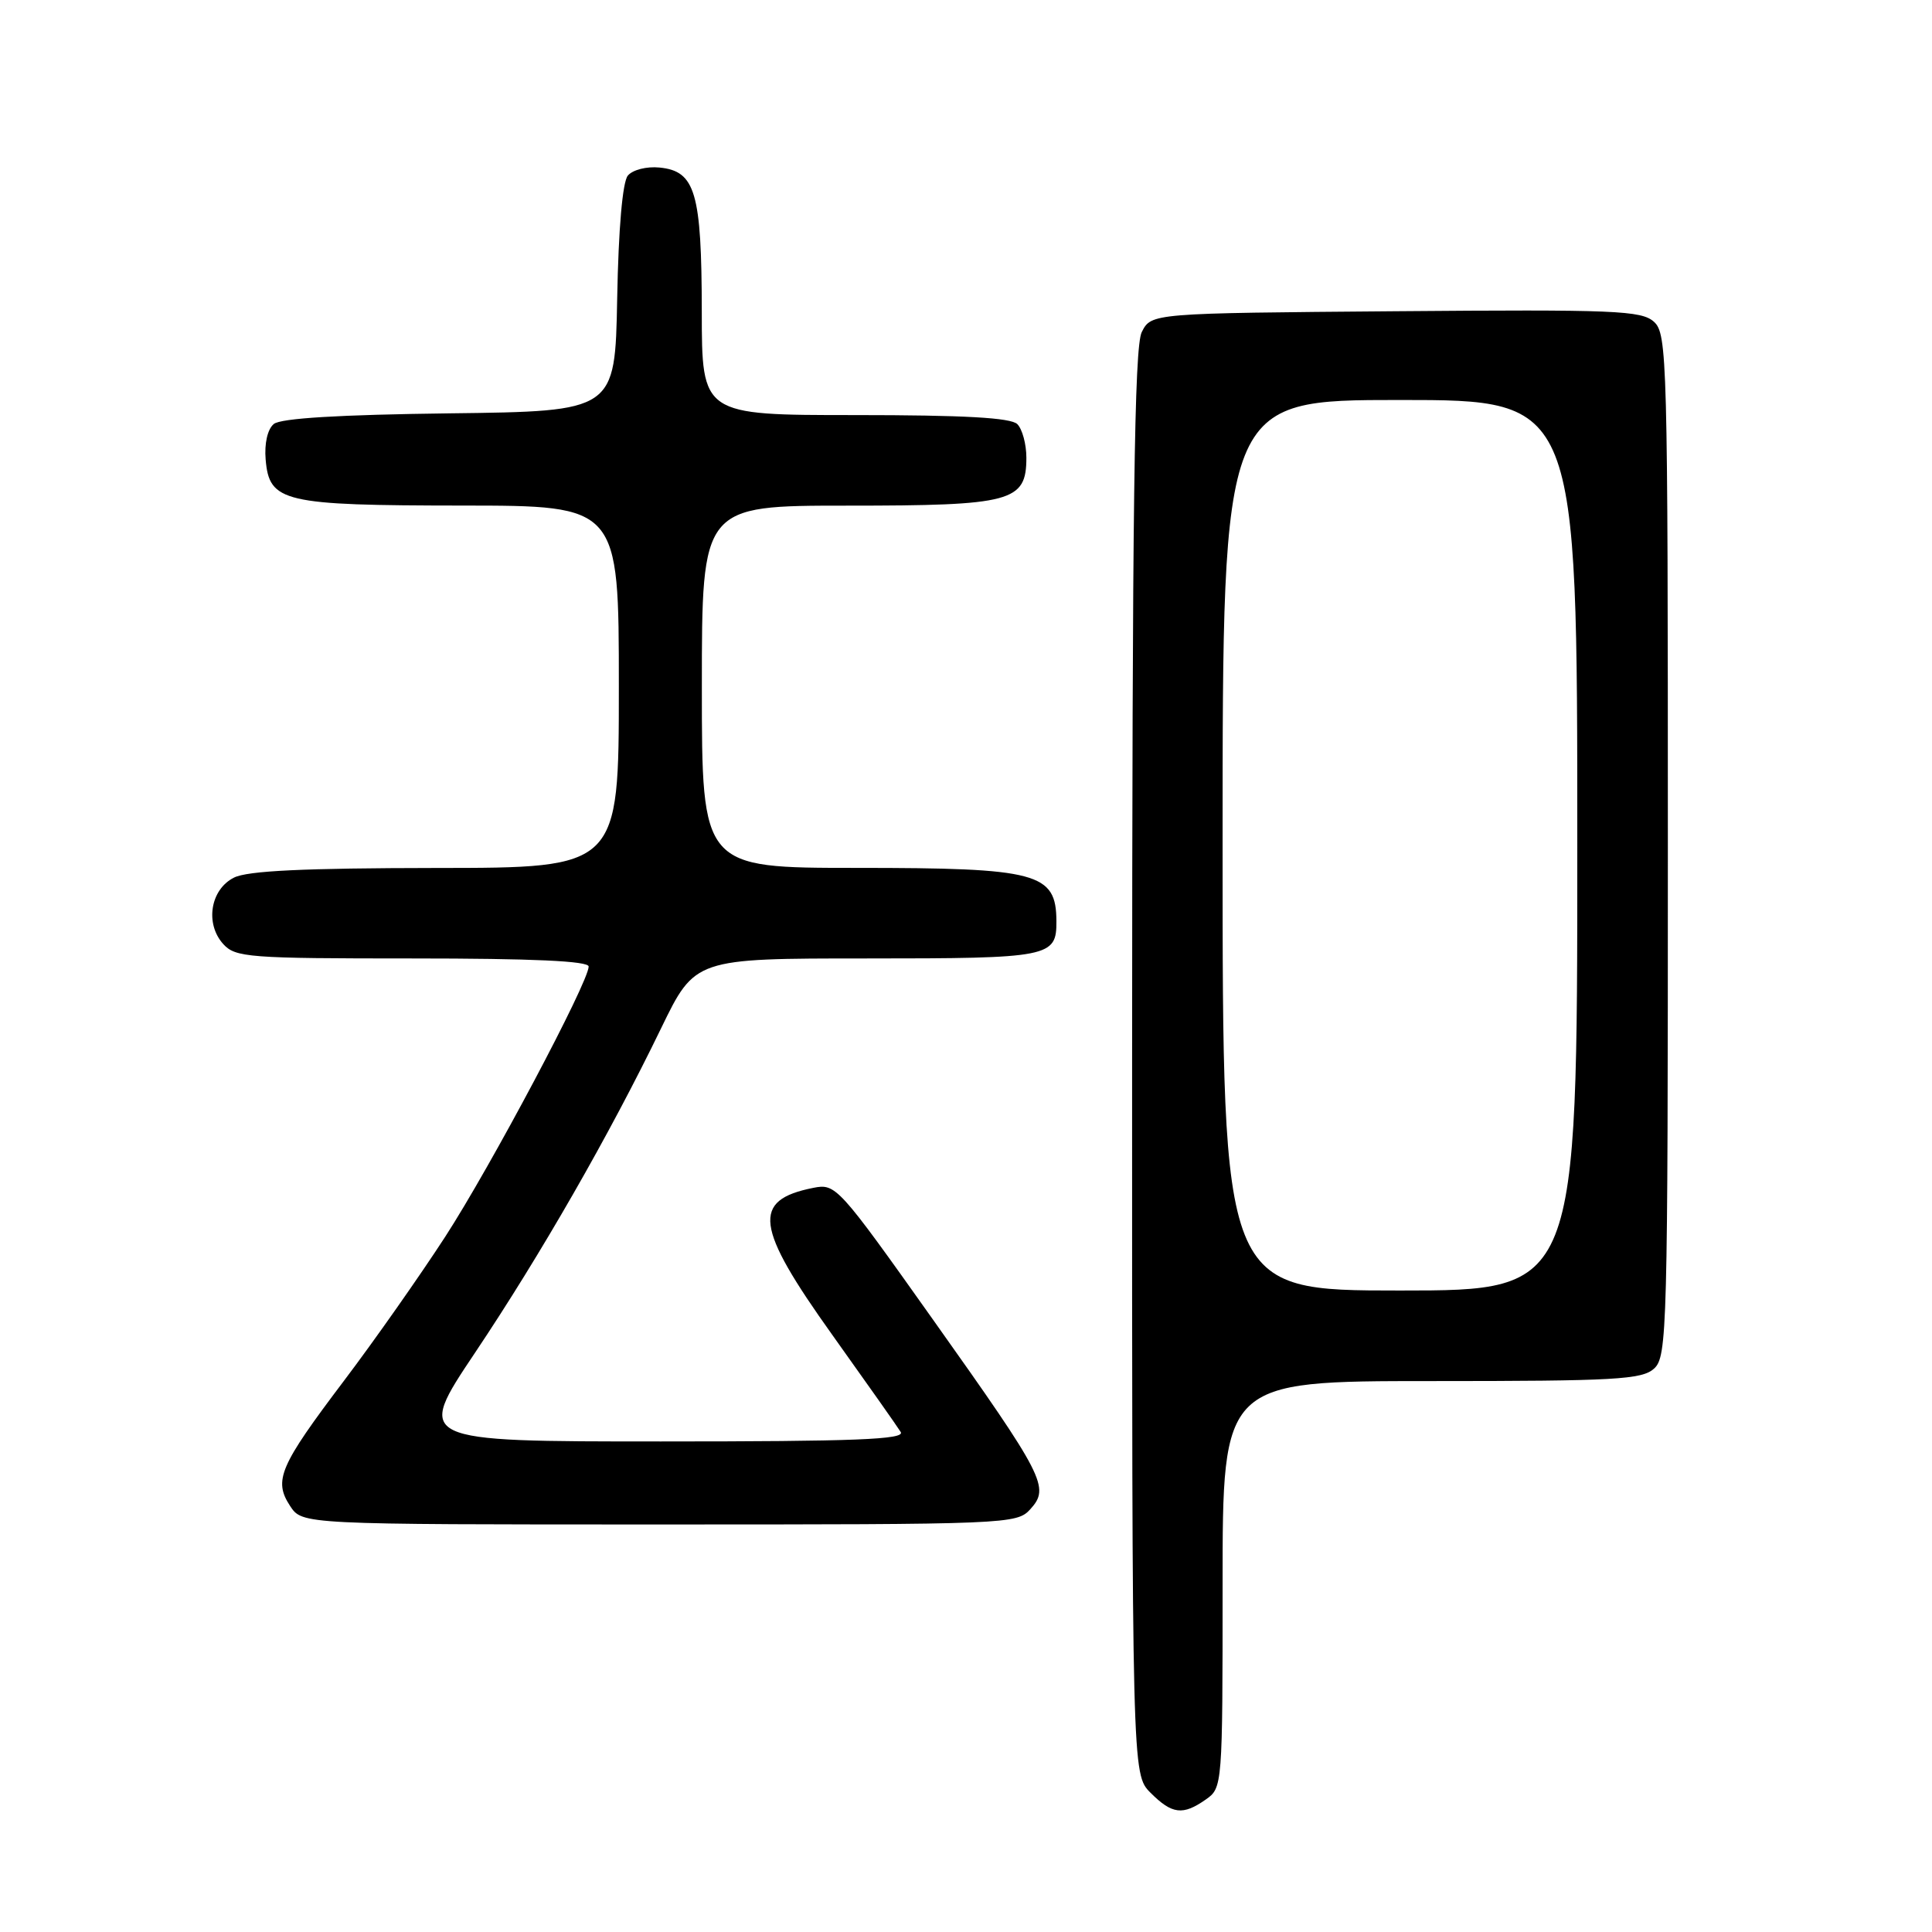 <?xml version="1.0" encoding="UTF-8" standalone="no"?>
<!DOCTYPE svg PUBLIC "-//W3C//DTD SVG 1.1//EN" "http://www.w3.org/Graphics/SVG/1.1/DTD/svg11.dtd" >
<svg xmlns="http://www.w3.org/2000/svg" xmlns:xlink="http://www.w3.org/1999/xlink" version="1.1" viewBox="0 0 256 256">
 <g >
 <path fill="currentColor"
d=" M 159.78 238.44 C 161.98 236.90 162.00 236.65 162.00 209.94 C 162.00 183.00 162.00 183.00 189.67 183.00 C 214.02 183.00 217.56 182.80 219.17 181.35 C 220.91 179.77 221.00 176.31 221.00 112.00 C 221.00 47.49 220.91 44.23 219.16 42.64 C 217.50 41.14 214.00 41.00 184.93 41.24 C 152.56 41.50 152.56 41.50 151.29 44.00 C 150.30 45.96 150.03 66.79 150.01 140.80 C 150.00 235.09 150.00 235.09 152.45 237.55 C 155.31 240.41 156.73 240.58 159.78 238.44 Z  M 136.53 199.97 C 139.14 197.09 138.43 195.71 123.65 174.89 C 111.05 157.13 110.75 156.80 107.75 157.40 C 99.58 159.03 100.03 162.53 110.29 176.89 C 114.85 183.28 118.93 189.06 119.35 189.75 C 119.96 190.74 113.36 191.00 87.59 191.00 C 55.07 191.00 55.07 191.00 62.94 179.25 C 71.64 166.26 80.75 150.39 87.60 136.25 C 92.09 127.00 92.09 127.00 114.84 127.00 C 139.14 127.00 140.01 126.83 139.98 122.05 C 139.95 115.65 137.50 115.00 113.57 115.00 C 93.00 115.00 93.00 115.00 93.00 91.00 C 93.00 67.00 93.00 67.00 112.28 67.00 C 134.09 67.00 136.00 66.49 136.00 60.64 C 136.00 58.86 135.46 56.86 134.80 56.20 C 133.95 55.35 127.76 55.00 113.30 55.00 C 93.00 55.00 93.00 55.00 92.99 41.25 C 92.97 25.49 92.14 22.67 87.39 22.20 C 85.68 22.03 83.83 22.50 83.19 23.27 C 82.49 24.12 81.95 30.29 81.78 39.57 C 81.50 54.50 81.50 54.50 59.58 54.77 C 44.96 54.95 37.20 55.42 36.28 56.18 C 35.45 56.87 35.02 58.76 35.20 60.89 C 35.68 66.54 37.51 66.97 61.25 66.99 C 82.00 67.00 82.00 67.00 82.00 91.00 C 82.00 115.00 82.00 115.00 57.75 115.01 C 40.28 115.03 32.80 115.38 31.00 116.29 C 27.87 117.86 27.14 122.39 29.58 125.09 C 31.19 126.87 32.94 127.00 54.65 127.00 C 70.59 127.00 78.00 127.34 78.00 128.07 C 78.00 130.13 65.02 154.58 58.99 163.88 C 55.64 169.04 49.61 177.63 45.57 182.97 C 37.03 194.27 36.22 196.16 38.44 199.55 C 40.05 202.00 40.05 202.00 87.37 202.00 C 133.66 202.00 134.73 201.96 136.53 199.97 Z  M 162.00 112.00 C 162.00 53.00 162.00 53.00 185.50 53.00 C 209.00 53.00 209.00 53.00 209.00 112.00 C 209.00 171.00 209.00 171.00 185.50 171.00 C 162.00 171.00 162.00 171.00 162.00 112.00 Z "/>
</g>
</svg>
